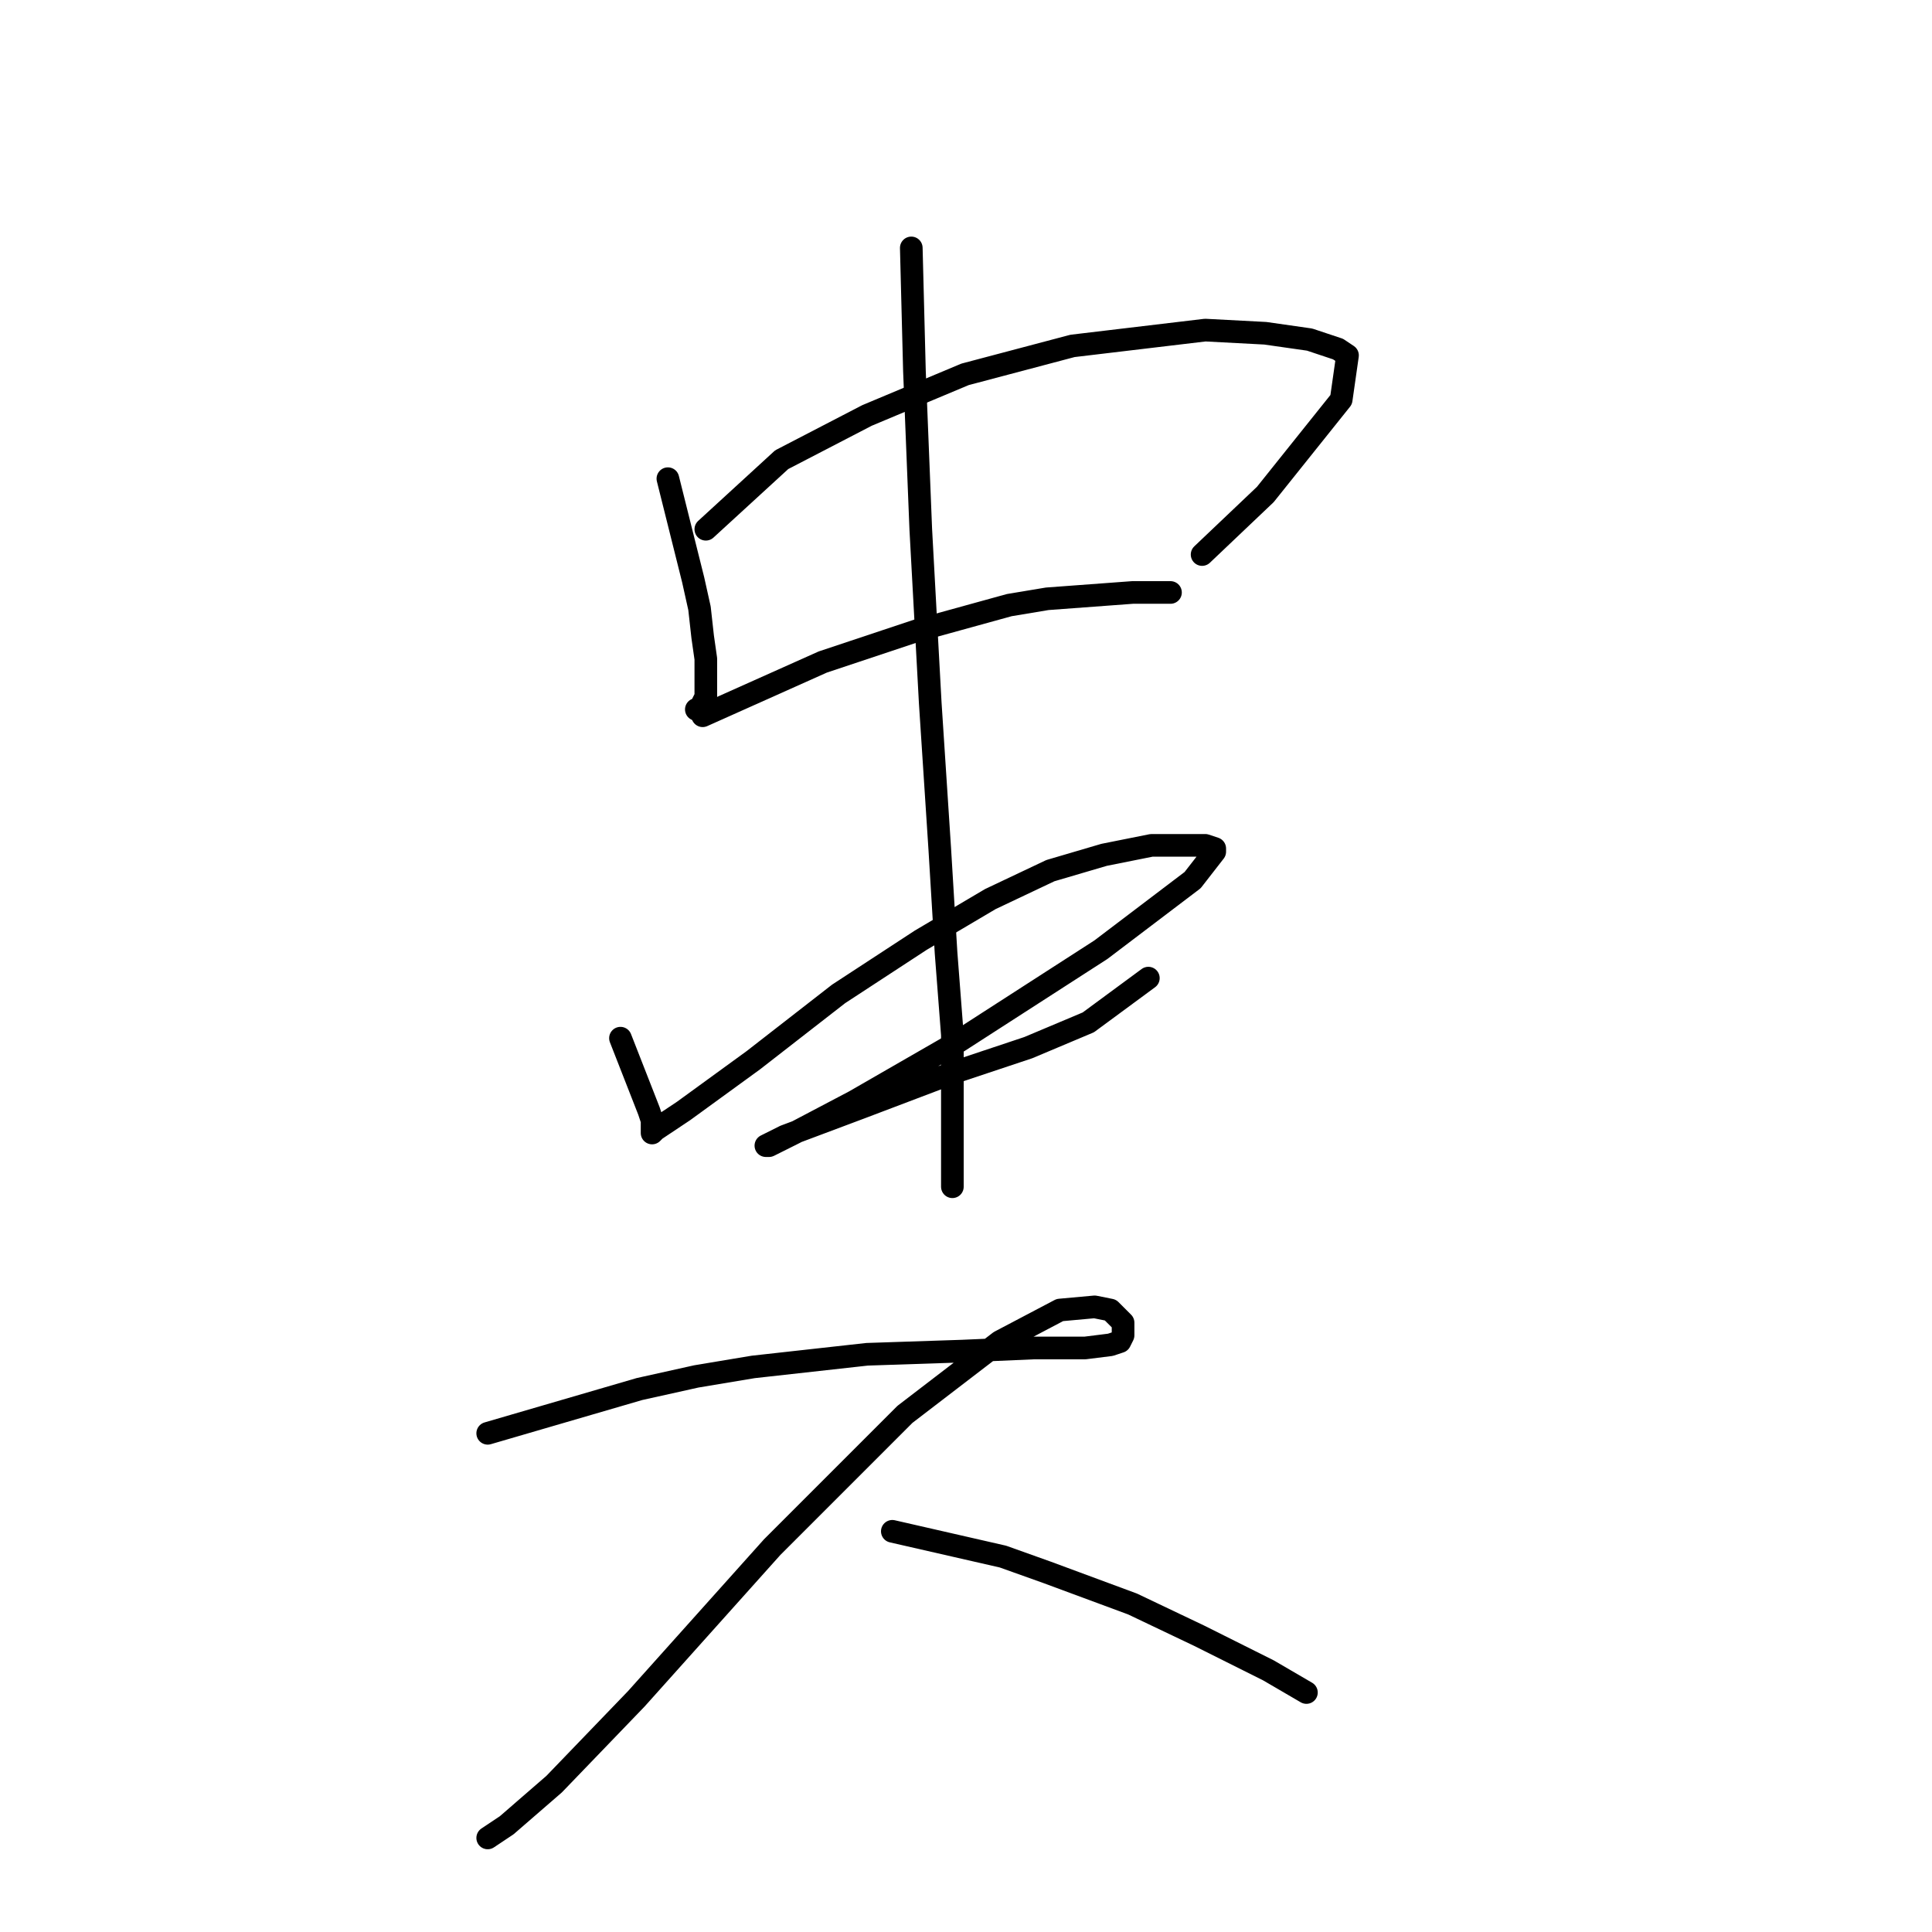 <?xml version="1.0" standalone="no"?>
    <svg width="256" height="256" xmlns="http://www.w3.org/2000/svg" version="1.1">
    <polyline stroke="black" stroke-width="3" stroke-linecap="round" fill="transparent" stroke-linejoin="round" points="88.498 63.427 91.849 76.83 92.687 80.6 93.106 84.369 93.525 87.301 93.525 91.071 93.525 92.328 92.687 94.003 92.268 94.003 92.268 94.003 " />
        <polyline stroke="black" stroke-width="3" stroke-linecap="round" fill="transparent" stroke-linejoin="round" points="93.525 70.128 103.577 60.913 114.886 55.049 127.871 49.604 142.112 45.835 159.704 43.74 167.662 44.159 173.526 44.997 177.296 46.253 178.552 47.091 177.715 52.955 167.662 65.521 159.285 73.479 159.285 73.479 " />
        <polyline stroke="black" stroke-width="3" stroke-linecap="round" fill="transparent" stroke-linejoin="round" points="93.106 94.841 109.022 87.72 121.588 83.532 133.735 80.181 138.761 79.343 150.07 78.505 155.096 78.505 155.096 78.505 " />
        <polyline stroke="black" stroke-width="3" stroke-linecap="round" fill="transparent" stroke-linejoin="round" points="82.215 137.564 85.985 147.198 86.404 148.454 86.404 149.711 86.404 150.13 86.823 149.711 90.592 147.198 99.807 140.496 111.116 131.7 122.007 124.58 131.222 119.134 139.18 115.365 146.3 113.27 152.583 112.014 156.772 112.014 159.704 112.014 160.96 112.433 160.96 112.852 158.028 116.621 145.882 125.836 127.033 137.983 113.211 145.941 105.252 150.13 101.902 151.805 101.483 151.805 103.996 150.549 114.048 146.779 126.195 142.172 136.248 138.821 144.206 135.47 152.164 129.606 152.164 129.606 " />
        <polyline stroke="black" stroke-width="3" stroke-linecap="round" fill="transparent" stroke-linejoin="round" points="120.75 32.85 121.169 49.185 122.007 70.128 123.263 93.165 124.52 112.433 125.358 126.255 126.195 137.145 126.195 143.009 126.195 157.25 126.195 157.25 " />
        <polyline stroke="black" stroke-width="3" stroke-linecap="round" fill="transparent" stroke-linejoin="round" points="64.623 189.921 84.729 184.057 92.268 182.382 99.807 181.125 114.886 179.45 127.452 179.031 137.086 178.612 143.787 178.612 147.138 178.193 148.395 177.774 148.813 176.937 148.813 176.099 148.813 175.261 147.976 174.424 147.138 173.586 145.044 173.167 140.436 173.586 132.478 177.774 119.912 187.408 102.32 205 84.31 225.105 73.419 236.414 67.137 241.859 64.623 243.535 64.623 243.535 " />
        <polyline stroke="black" stroke-width="3" stroke-linecap="round" fill="transparent" stroke-linejoin="round" points="118.237 202.906 132.897 206.257 138.761 208.351 150.07 212.539 158.866 216.728 163.055 218.822 168.081 221.335 173.107 224.267 173.107 224.267 " />
        </svg>